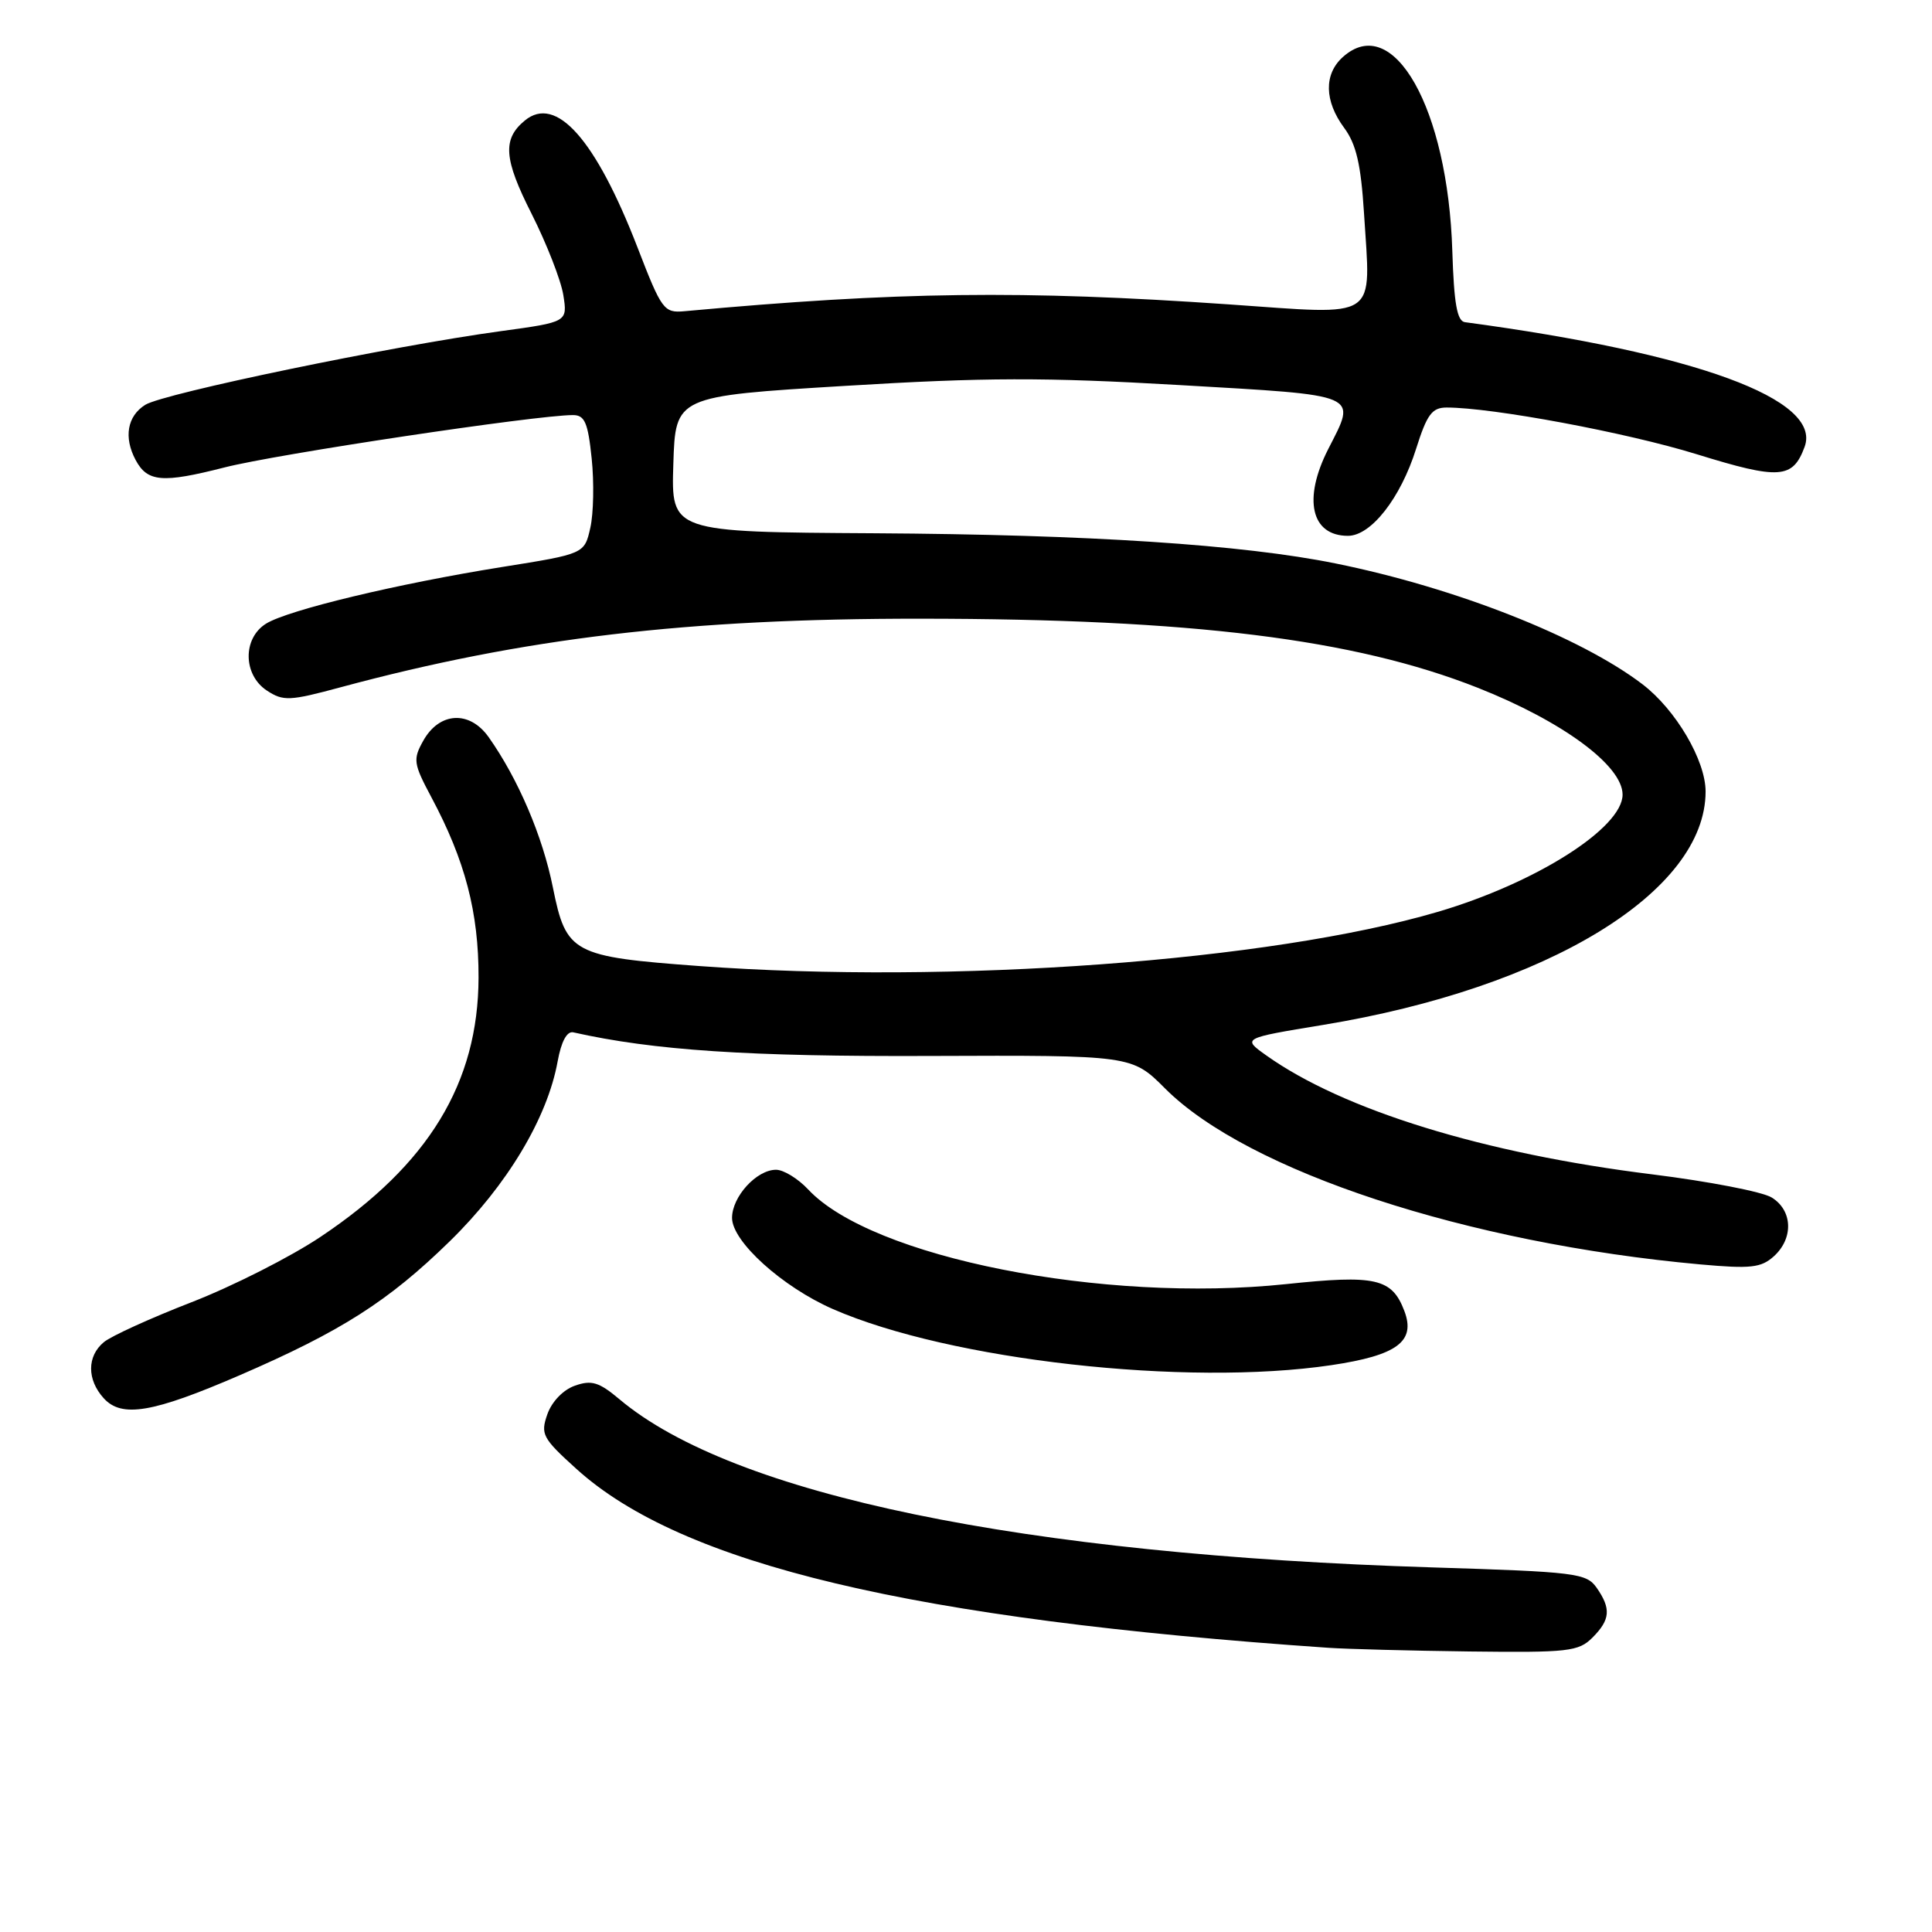 <?xml version="1.0" encoding="UTF-8" standalone="no"?>
<!DOCTYPE svg PUBLIC "-//W3C//DTD SVG 1.1//EN" "http://www.w3.org/Graphics/SVG/1.1/DTD/svg11.dtd" >
<svg xmlns="http://www.w3.org/2000/svg" xmlns:xlink="http://www.w3.org/1999/xlink" version="1.1" viewBox="0 0 256 256">
 <g >
 <path fill="currentColor"
d=" M 211.00 217.00 C 213.38 214.62 213.50 213.16 211.56 210.38 C 210.20 208.45 208.80 208.28 189.80 207.69 C 135.44 206.00 97.12 198.07 82.07 185.40 C 79.37 183.13 78.38 182.83 76.18 183.61 C 74.63 184.15 73.12 185.72 72.53 187.39 C 71.60 190.04 71.87 190.56 76.38 194.64 C 90.36 207.30 120.89 214.56 176.00 218.34 C 178.47 218.51 186.91 218.73 194.75 218.83 C 207.80 218.99 209.17 218.83 211.00 217.00 Z  M 31.80 182.21 C 45.20 176.41 51.46 172.42 59.57 164.50 C 67.18 157.07 72.53 148.16 73.89 140.64 C 74.37 138.00 75.12 136.61 75.96 136.79 C 86.59 139.18 99.24 140.02 123.24 139.92 C 149.98 139.82 149.98 139.82 154.39 144.24 C 165.35 155.19 194.40 164.74 225.29 167.54 C 231.98 168.14 233.35 167.99 235.04 166.47 C 237.68 164.08 237.54 160.38 234.75 158.67 C 233.51 157.91 226.40 156.54 218.94 155.61 C 196.63 152.85 177.96 147.09 167.78 139.84 C 164.59 137.57 164.59 137.57 175.29 135.81 C 205.08 130.92 226.00 118.16 226.00 104.88 C 226.00 100.75 222.05 94.04 217.64 90.67 C 209.40 84.39 192.86 77.88 176.97 74.66 C 164.64 72.16 144.30 70.83 115.85 70.66 C 88.93 70.50 88.93 70.50 89.22 61.50 C 89.50 52.50 89.50 52.50 112.00 51.13 C 130.57 50.00 138.30 49.98 156.25 51.02 C 180.54 52.43 179.77 52.10 176.00 59.50 C 172.62 66.13 173.72 71.00 178.61 71.00 C 181.67 71.00 185.58 66.01 187.64 59.47 C 189.08 54.91 189.75 54.00 191.69 54.00 C 197.76 54.00 215.55 57.32 224.83 60.19 C 235.79 63.58 237.55 63.46 239.12 59.21 C 241.44 52.92 224.80 46.81 194.11 42.69 C 193.07 42.55 192.66 40.22 192.44 33.28 C 191.86 14.34 184.61 1.52 177.92 7.57 C 175.41 9.84 175.48 13.38 178.10 16.93 C 179.71 19.10 180.33 21.78 180.74 28.28 C 181.63 42.64 182.99 41.73 162.79 40.33 C 135.44 38.44 118.99 38.64 90.67 41.24 C 87.98 41.48 87.67 41.07 84.49 32.83 C 78.93 18.45 73.68 12.53 69.53 15.98 C 66.56 18.44 66.75 21.05 70.44 28.33 C 72.43 32.28 74.32 37.11 74.64 39.08 C 75.21 42.67 75.21 42.67 66.35 43.88 C 51.97 45.84 21.68 52.12 19.25 53.64 C 16.86 55.13 16.37 57.95 17.97 60.95 C 19.54 63.88 21.51 64.04 29.74 61.94 C 36.64 60.17 71.07 55.00 75.92 55.00 C 77.48 55.00 77.91 56.00 78.40 60.75 C 78.73 63.91 78.65 68.05 78.22 69.94 C 77.44 73.39 77.44 73.39 66.53 75.13 C 52.70 77.34 38.16 80.83 35.25 82.64 C 32.13 84.59 32.20 89.43 35.37 91.51 C 37.54 92.93 38.38 92.89 45.12 91.07 C 69.39 84.53 91.09 81.96 122.00 81.98 C 157.93 82.00 179.44 84.67 195.80 91.13 C 207.05 95.58 215.00 101.44 215.00 105.29 C 215.00 109.71 203.50 117.01 190.50 120.83 C 168.33 127.35 126.09 130.45 92.71 128.01 C 75.84 126.77 75.02 126.33 73.26 117.59 C 71.90 110.80 68.66 103.21 64.76 97.69 C 62.23 94.10 58.22 94.32 56.08 98.16 C 54.70 100.63 54.78 101.18 57.17 105.66 C 61.63 114.02 63.43 120.88 63.41 129.54 C 63.37 143.50 56.79 154.32 42.50 163.87 C 38.52 166.54 30.81 170.44 25.38 172.55 C 19.95 174.66 14.71 177.04 13.75 177.85 C 11.52 179.71 11.51 182.81 13.74 185.27 C 16.13 187.91 20.24 187.21 31.80 182.21 Z  M 176.41 180.89 C 185.14 179.59 187.62 177.75 186.08 173.70 C 184.44 169.38 182.28 168.90 170.43 170.15 C 146.17 172.70 115.50 166.63 107.08 157.60 C 105.74 156.17 103.83 155.00 102.83 155.00 C 100.25 155.00 97.00 158.56 97.00 161.38 C 97.00 164.51 103.67 170.53 110.37 173.46 C 125.84 180.23 157.16 183.75 176.41 180.89 Z "/>
</g>
</svg>